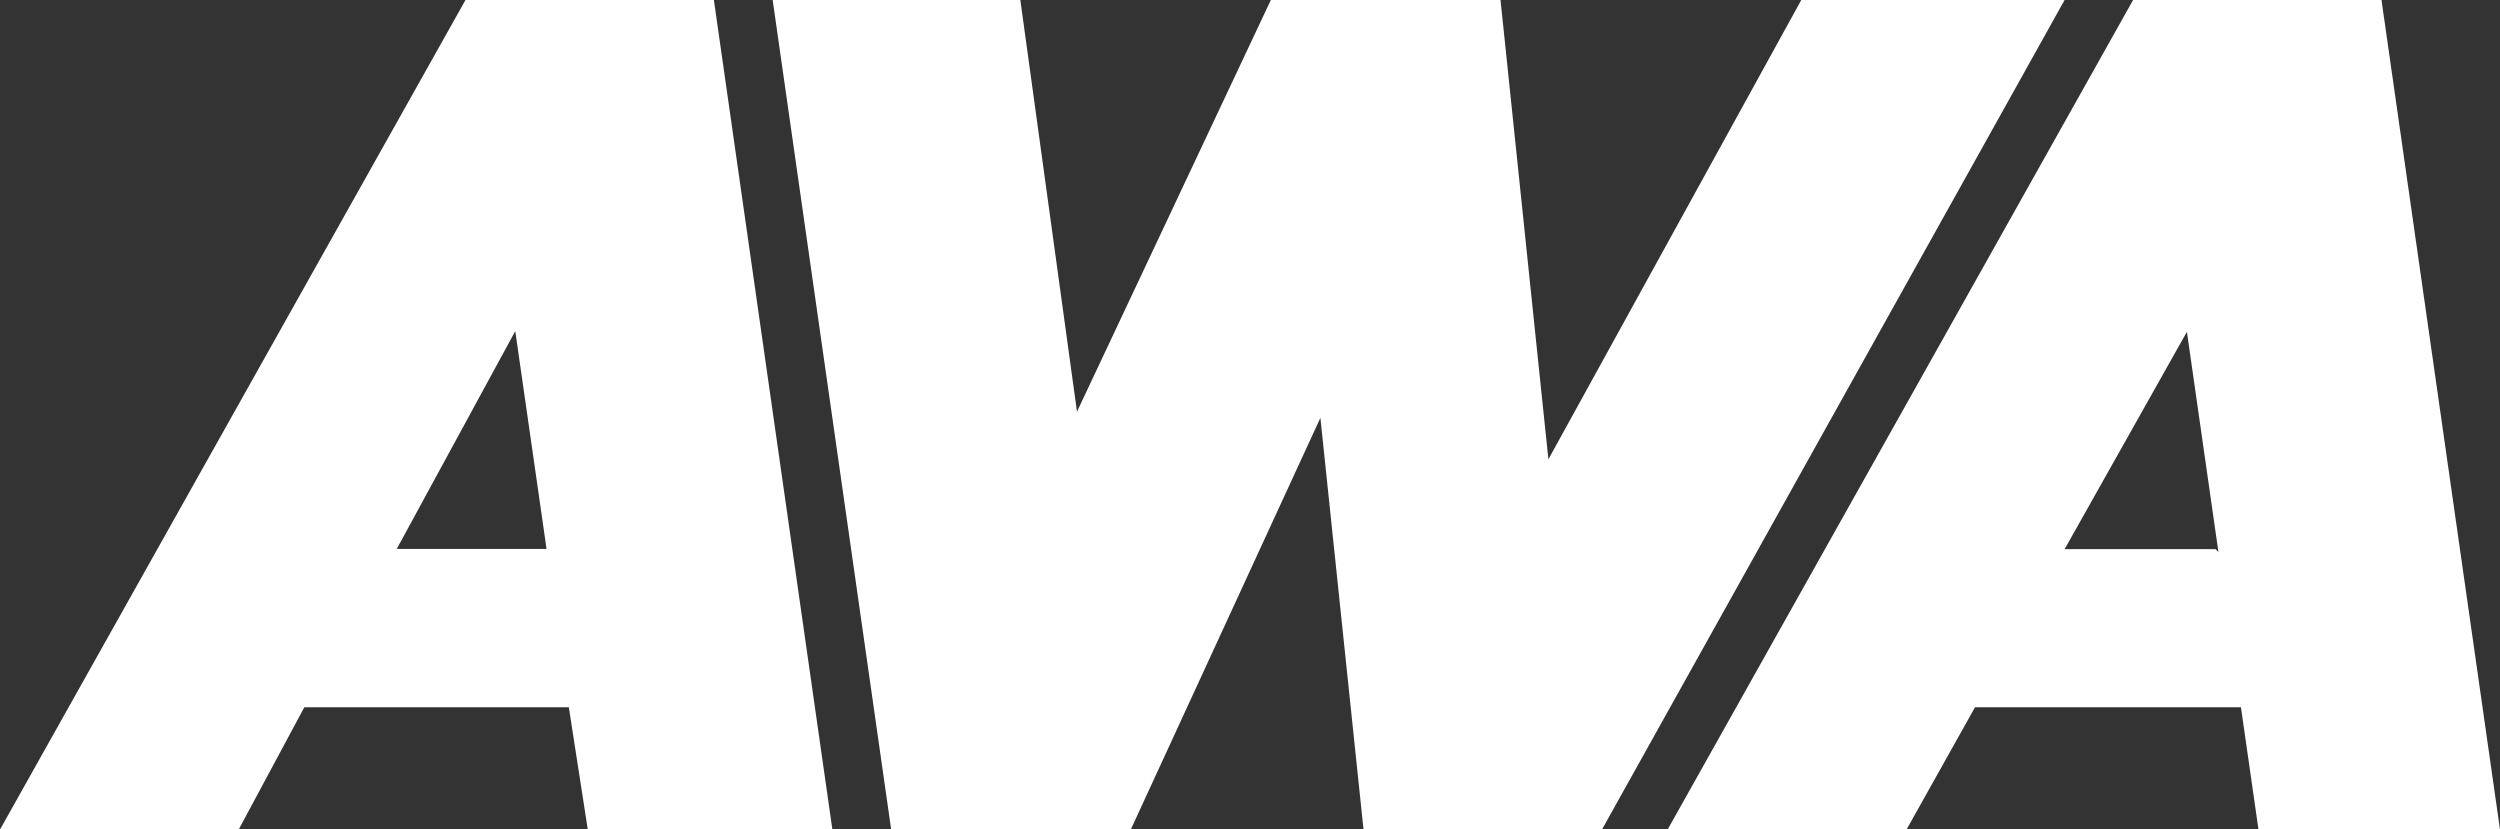 <svg xmlns="http://www.w3.org/2000/svg" viewBox="0 0 105.48 34.99"><rect x="0" y="0" width="105.48" height="34.99" fill="#333333" stroke="none"/><defs><style>.cls-1{fill:#fff;}</style></defs><g id="レイヤー_2" data-name="レイヤー 2"><g id="レイヤー_1-2" data-name="レイヤー 1"><path class="cls-1" d="M19.64,0,0,35H10.07l2.77-5.16H24L24.8,35H35.12l-5-35Zm-2.9,23.16,5-9.19,1.32,9.19ZM105.48,35l-5-35H90L70.36,35H80.44l2.89-5.16H94.55L95.29,35Zm-12-11.83H87.11L92.27,14l1.33,9.29ZM76,0,65.33,19.38,63.31,0H53.62L45.44,17.37,43.05,0H32.6l5,35H47.71l8-17.37L57.53,35H67.59L87.11,0Z"/></g></g></svg>